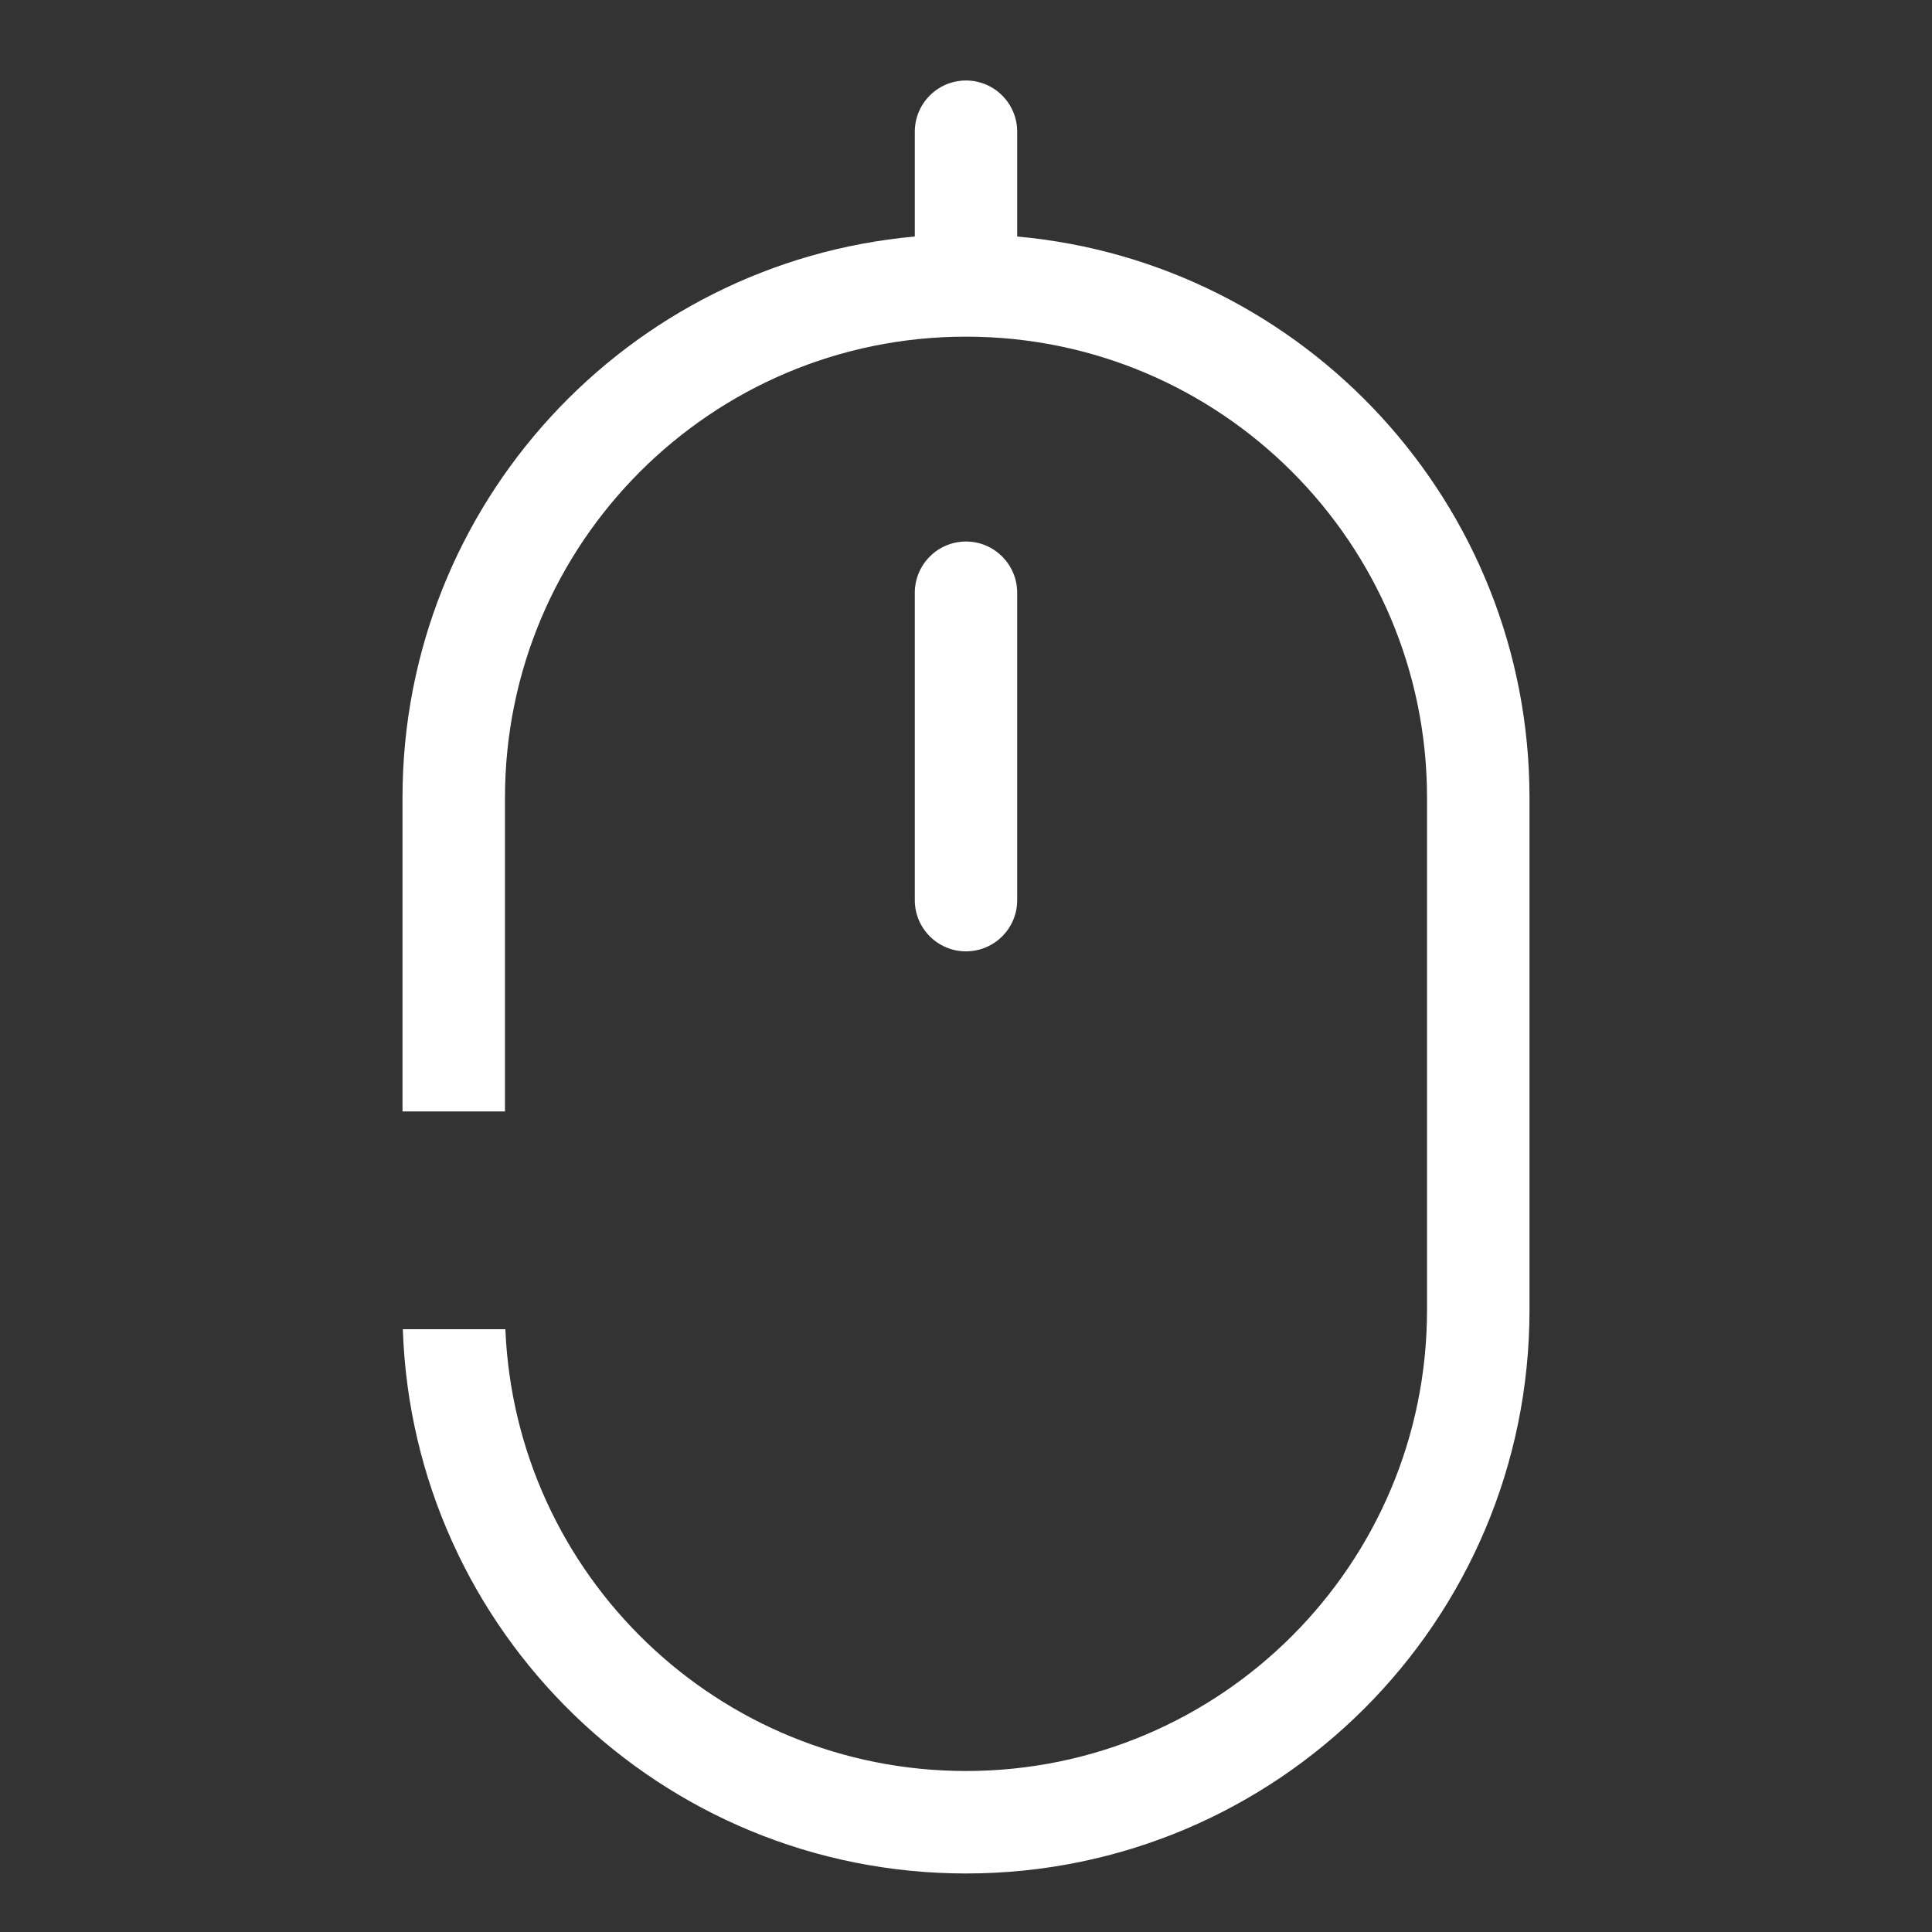 <svg width="24" height="24" viewBox="0 0 24 24" fill="none" xmlns="http://www.w3.org/2000/svg">
<rect x="0" y="0" width="24" height="24" fill="#333333" stroke="none"/>
<path fill-rule="evenodd" clip-rule="evenodd" d="M11.364 1.636C11.364 1.285 11.649 1 12 1C12.351 1 12.636 1.285 12.636 1.636V2.938C16.204 3.26 19 6.258 19 9.91V16.273C19 20.139 15.866 23.273 12 23.273C8.214 23.273 5.13 20.267 5.004 16.512H6.278C6.403 19.564 8.917 22 12 22C15.163 22 17.727 19.436 17.727 16.273V9.91C17.727 6.747 15.163 4.182 12 4.182C8.837 4.182 6.273 6.747 6.273 9.91V13.807H5V9.91C5 6.258 7.796 3.26 11.364 2.938V1.636ZM11.364 7.364C11.364 7.012 11.649 6.727 12 6.727C12.351 6.727 12.636 7.012 12.636 7.364V11.182C12.636 11.533 12.351 11.818 12 11.818C11.649 11.818 11.364 11.533 11.364 11.182V7.364Z" fill="white"/>
</svg>
